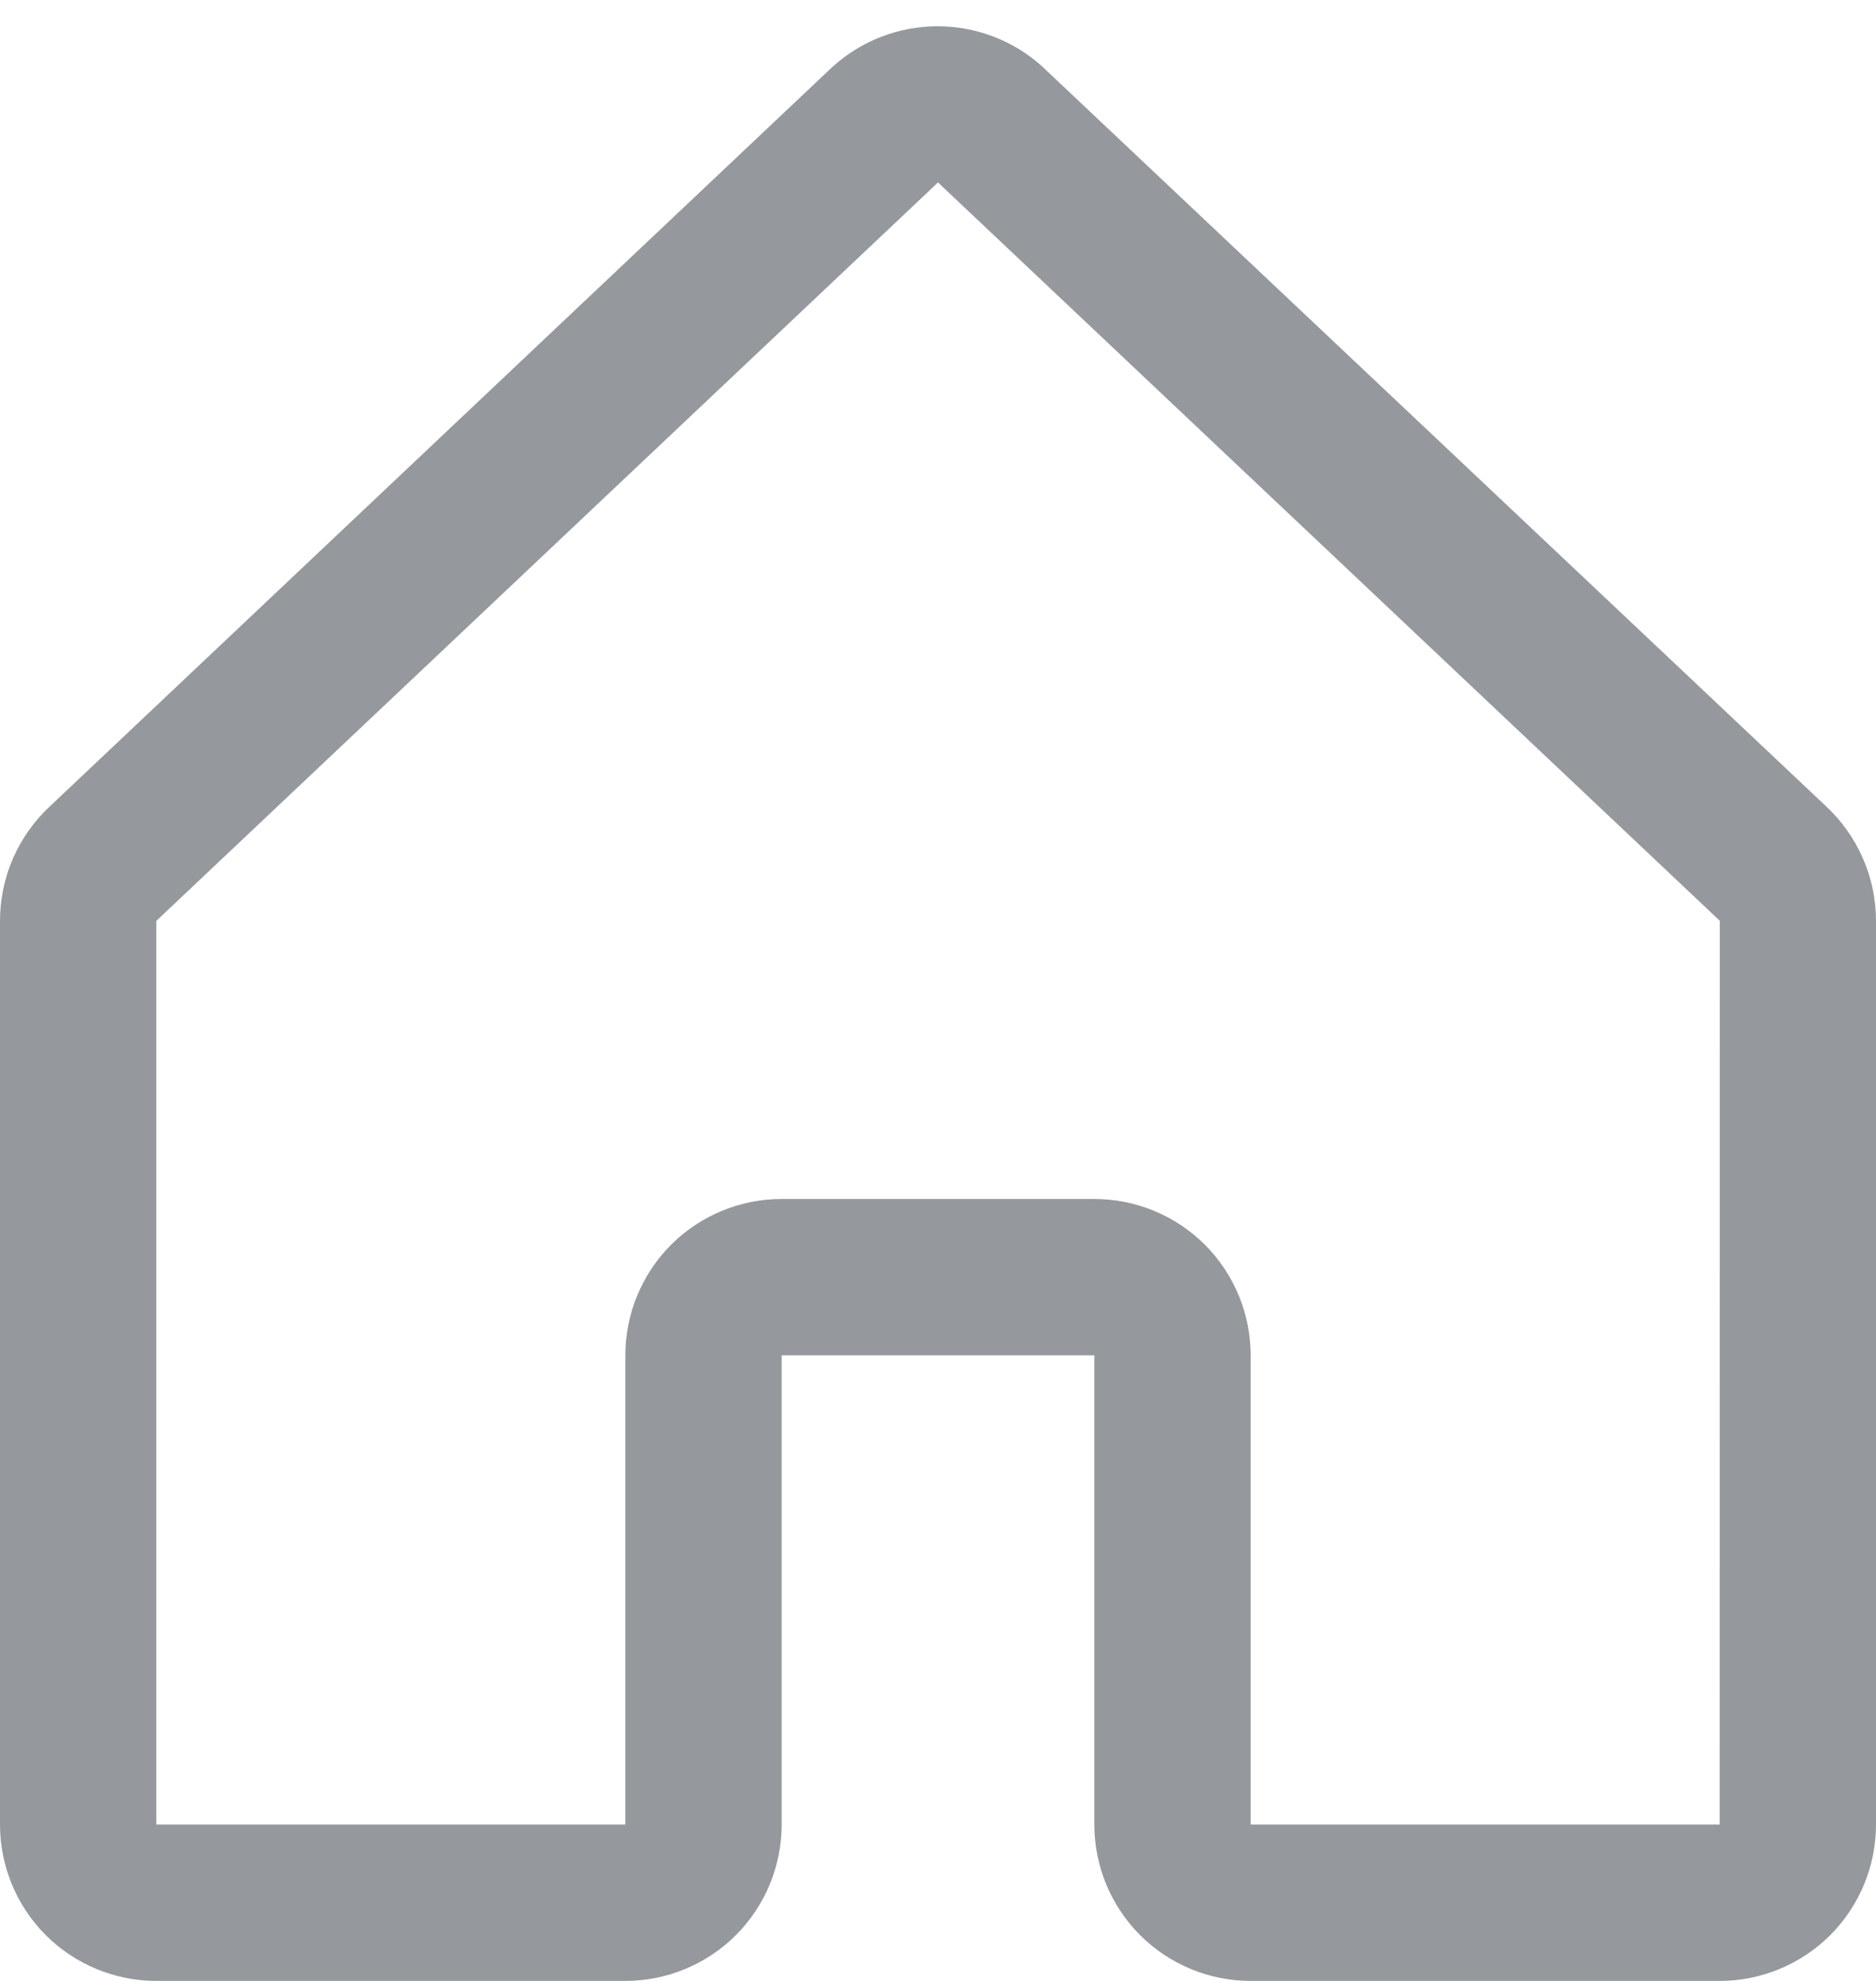 <svg width="18" height="19" viewBox="0 0 18 19" fill="none" xmlns="http://www.w3.org/2000/svg">
<path d="M17.515 7.728L10.015 0.652C10.012 0.649 10.008 0.646 10.005 0.642C9.729 0.391 9.369 0.252 8.996 0.252C8.623 0.252 8.263 0.391 7.987 0.642L7.976 0.652L0.485 7.728C0.332 7.869 0.21 8.04 0.126 8.23C0.043 8.42 -3.15402e-05 8.625 1.73323e-08 8.833V17.5C1.73323e-08 17.898 0.158 18.279 0.439 18.561C0.721 18.842 1.102 19 1.5 19H6C6.398 19 6.779 18.842 7.061 18.561C7.342 18.279 7.5 17.898 7.5 17.5V13H10.5V17.5C10.5 17.898 10.658 18.279 10.939 18.561C11.221 18.842 11.602 19 12 19H16.5C16.898 19 17.279 18.842 17.561 18.561C17.842 18.279 18 17.898 18 17.5V8.833C18 8.625 17.957 8.42 17.873 8.23C17.79 8.04 17.668 7.869 17.515 7.728ZM16.5 17.5H12V13C12 12.602 11.842 12.221 11.561 11.939C11.279 11.658 10.898 11.5 10.5 11.5H7.5C7.102 11.5 6.721 11.658 6.439 11.939C6.158 12.221 6 12.602 6 13V17.5H1.5V8.833L1.51 8.823L9 1.75L16.491 8.822L16.501 8.831L16.5 17.5Z" fill="#95989D"/>
</svg>
